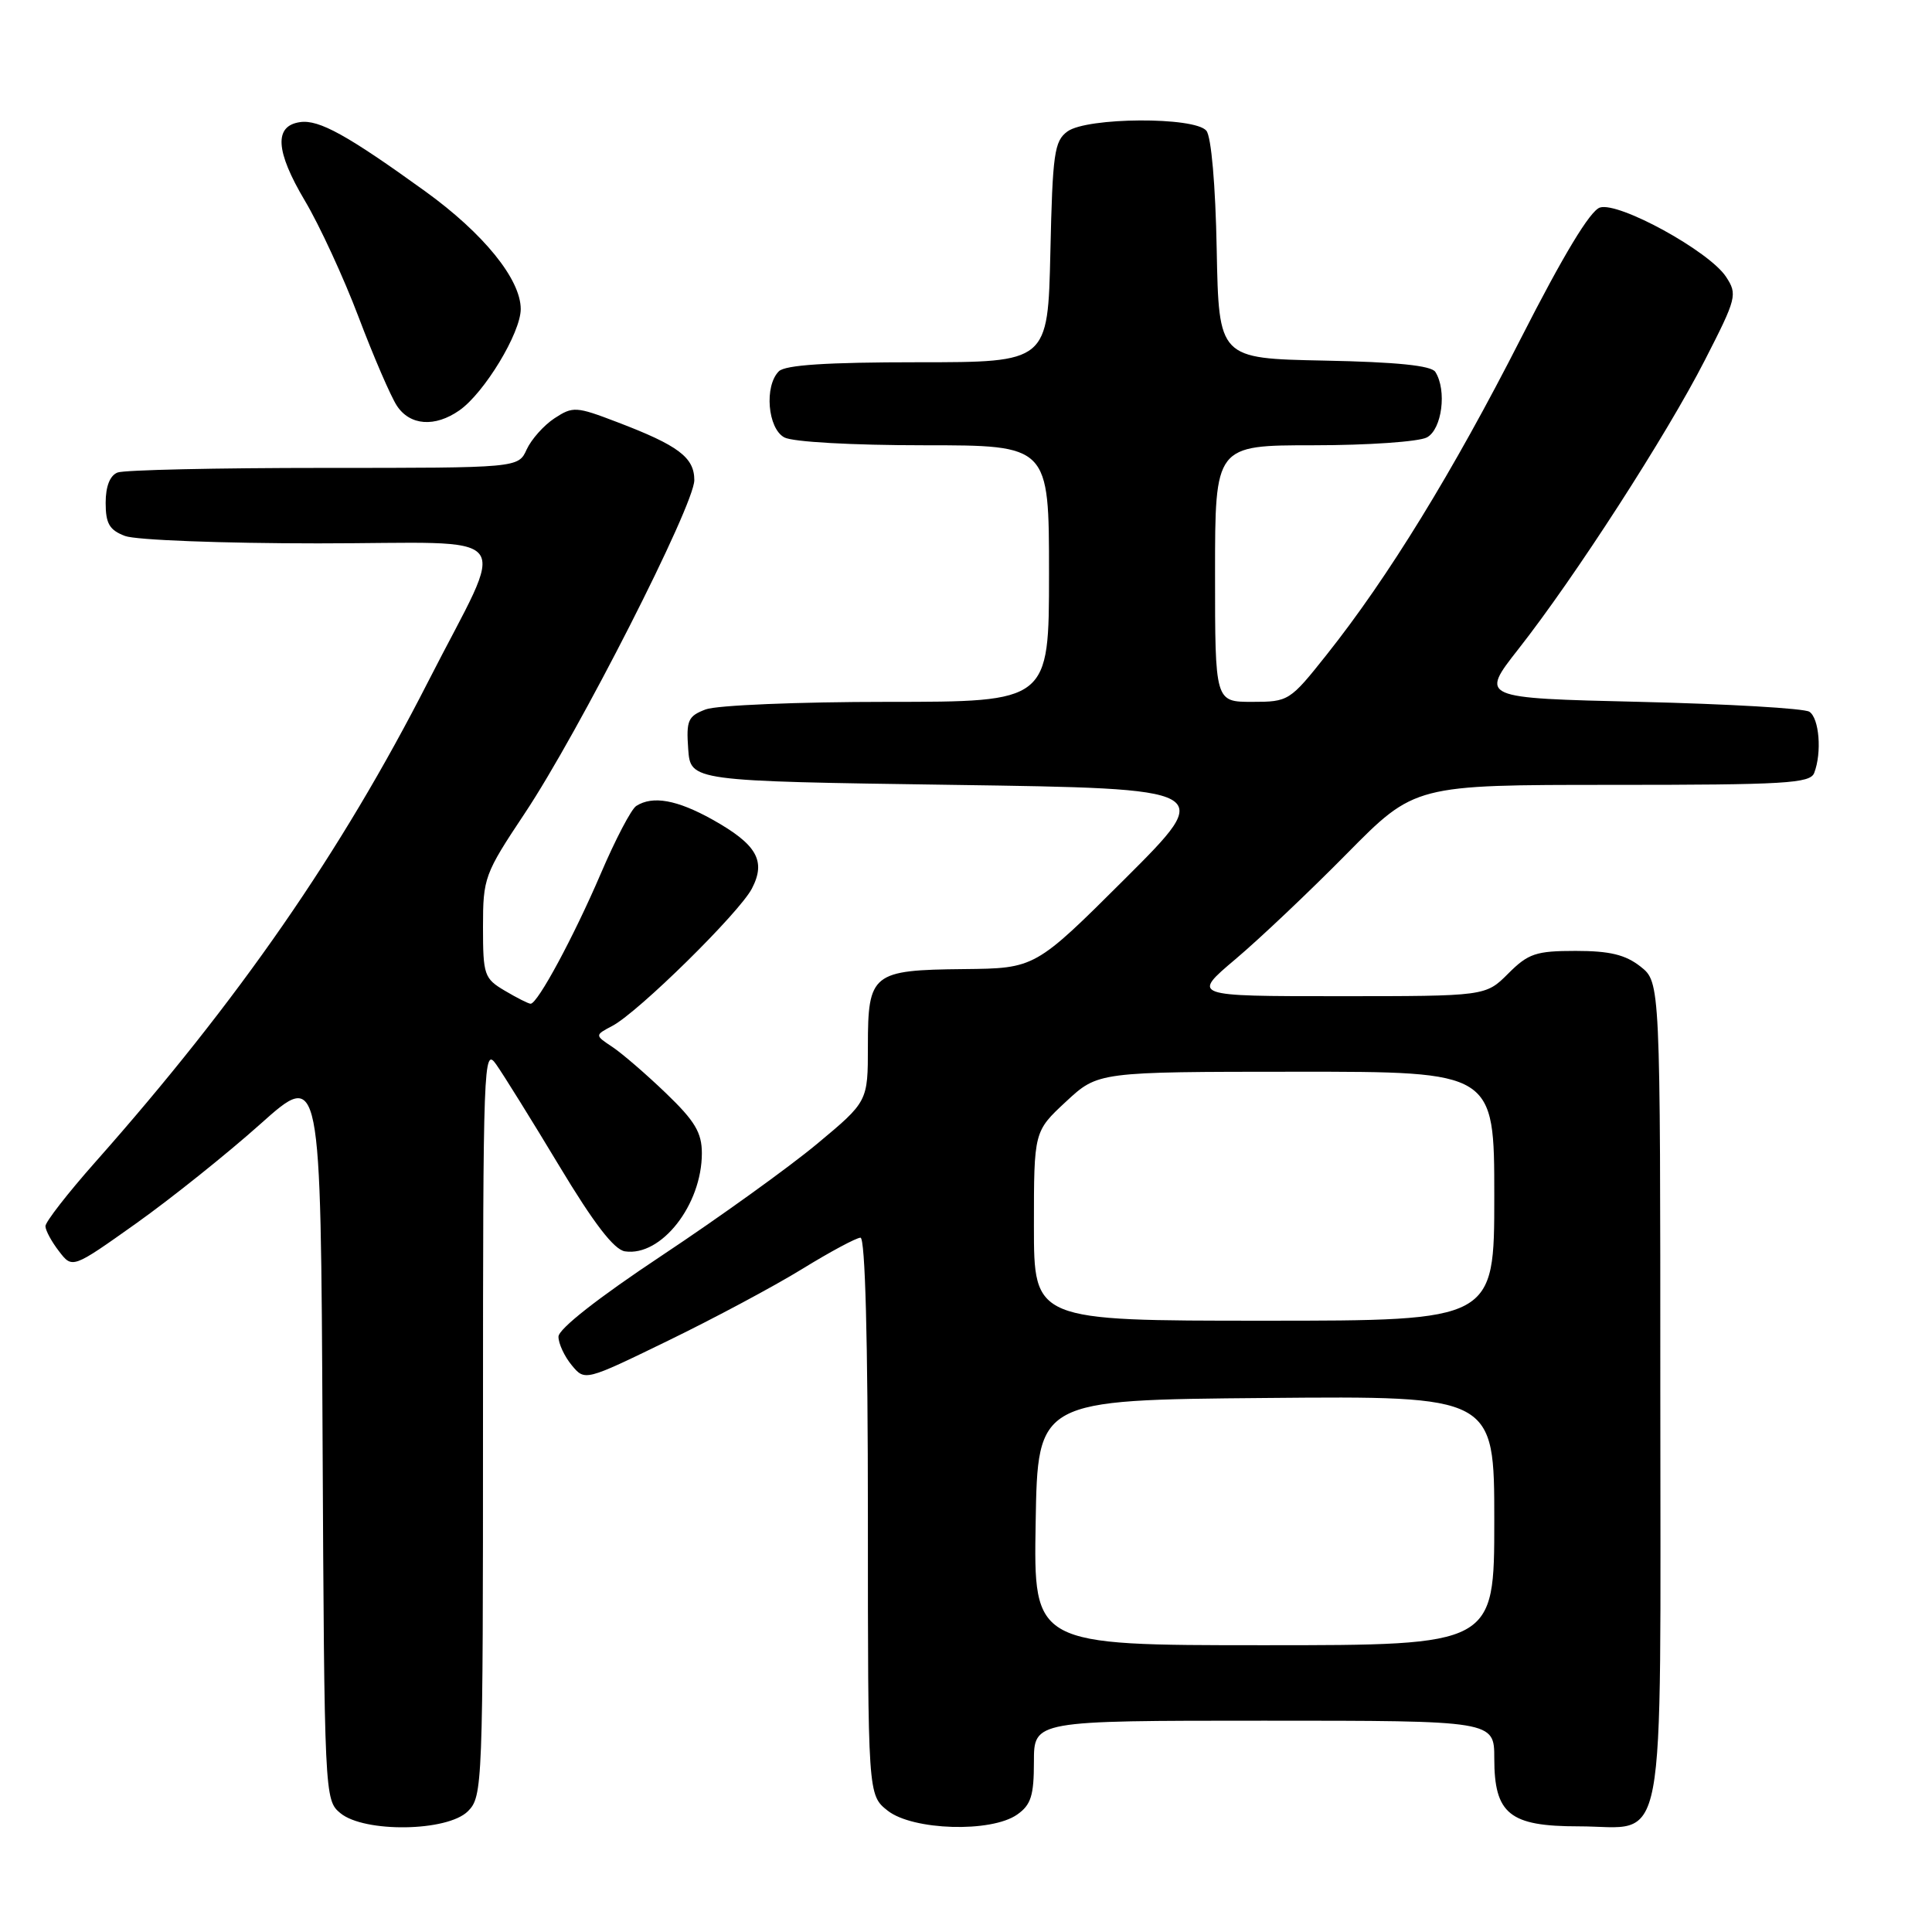 <?xml version="1.0" encoding="UTF-8" standalone="no"?>
<!DOCTYPE svg PUBLIC "-//W3C//DTD SVG 1.1//EN" "http://www.w3.org/Graphics/SVG/1.1/DTD/svg11.dtd" >
<svg xmlns="http://www.w3.org/2000/svg" xmlns:xlink="http://www.w3.org/1999/xlink" version="1.1" viewBox="0 0 256 256">
 <g >
 <path fill="currentColor"
d=" M 62.00 240.00 C 63.95 238.05 64.00 236.67 64.00 188.28 C 64.00 140.71 64.08 138.66 65.74 141.03 C 66.70 142.39 70.47 148.45 74.11 154.50 C 78.68 162.10 81.37 165.60 82.81 165.81 C 87.61 166.53 93.00 159.66 93.00 152.81 C 93.00 150.08 92.08 148.54 88.25 144.86 C 85.64 142.35 82.44 139.59 81.15 138.73 C 78.80 137.17 78.80 137.17 81.15 135.93 C 84.60 134.10 97.96 120.95 99.63 117.74 C 101.54 114.07 100.29 111.89 94.39 108.59 C 89.70 105.98 86.49 105.40 84.31 106.79 C 83.65 107.20 81.53 111.26 79.59 115.80 C 76.02 124.12 71.24 133.00 70.31 133.00 C 70.03 133.00 68.50 132.23 66.90 131.28 C 64.16 129.66 64.00 129.21 64.00 122.83 C 64.00 116.32 64.19 115.80 69.52 107.79 C 76.69 97.03 92.00 66.94 92.00 63.62 C 92.00 60.61 89.89 59.02 81.77 55.93 C 76.34 53.85 75.91 53.83 73.48 55.42 C 72.06 56.35 70.41 58.21 69.79 59.55 C 68.68 62.00 68.68 62.00 42.92 62.00 C 28.75 62.00 16.45 62.27 15.58 62.61 C 14.57 63.00 14.00 64.44 14.00 66.63 C 14.00 69.38 14.50 70.24 16.57 71.02 C 17.98 71.56 29.48 72.00 42.13 72.00 C 69.15 72.00 67.27 69.64 56.73 90.32 C 45.17 112.98 31.61 132.56 12.63 153.98 C 8.98 158.10 6.01 161.92 6.02 162.48 C 6.03 163.04 6.84 164.54 7.82 165.80 C 9.59 168.11 9.59 168.11 18.05 162.10 C 22.70 158.79 30.10 152.87 34.50 148.94 C 42.50 141.79 42.50 141.79 42.74 190.15 C 42.98 238.04 43.01 238.52 45.10 240.25 C 48.27 242.87 59.29 242.71 62.00 240.00 Z  M 134.78 240.44 C 136.61 239.16 137.00 237.93 137.00 233.44 C 137.00 228.00 137.00 228.00 167.50 228.00 C 198.00 228.00 198.00 228.00 198.00 233.00 C 198.00 240.37 200.03 242.00 209.17 242.00 C 221.02 242.00 220.00 247.44 220.00 184.42 C 220.00 130.15 220.00 130.15 217.37 128.07 C 215.37 126.50 213.29 126.00 208.79 126.00 C 203.52 126.00 202.51 126.34 199.85 129.00 C 196.85 132.00 196.85 132.00 177.37 132.00 C 157.90 132.00 157.90 132.00 163.70 127.10 C 166.89 124.41 173.54 118.11 178.48 113.10 C 187.46 104.00 187.46 104.00 213.62 104.00 C 236.56 104.00 239.86 103.80 240.39 102.42 C 241.43 99.73 241.06 95.16 239.75 94.31 C 239.06 93.86 228.96 93.28 217.30 93.00 C 196.10 92.50 196.10 92.50 201.20 86.00 C 208.66 76.51 220.84 57.63 225.90 47.73 C 230.12 39.49 230.24 39.01 228.71 36.68 C 226.48 33.28 214.50 26.71 212.00 27.50 C 210.70 27.91 207.14 33.82 201.54 44.81 C 192.52 62.52 183.93 76.51 175.79 86.75 C 170.91 92.89 170.75 93.00 165.91 93.00 C 161.00 93.00 161.00 93.00 161.00 76.00 C 161.00 59.00 161.00 59.00 174.07 59.00 C 181.25 59.00 188.00 58.53 189.07 57.96 C 191.07 56.89 191.74 51.72 190.19 49.28 C 189.66 48.44 185.09 47.97 175.46 47.78 C 161.50 47.50 161.50 47.50 161.22 33.07 C 161.06 24.51 160.50 18.10 159.85 17.32 C 158.30 15.45 144.03 15.53 141.44 17.42 C 139.70 18.69 139.47 20.35 139.18 33.42 C 138.85 48.00 138.85 48.00 121.63 48.00 C 109.56 48.00 104.04 48.36 103.20 49.20 C 101.25 51.15 101.72 56.78 103.93 57.96 C 105.04 58.56 112.93 59.00 122.43 59.00 C 139.00 59.00 139.00 59.00 139.00 76.00 C 139.00 93.00 139.00 93.00 117.57 93.00 C 105.74 93.00 94.95 93.45 93.51 94.00 C 91.16 94.89 90.92 95.45 91.19 99.25 C 91.50 103.50 91.50 103.50 126.27 104.00 C 161.03 104.50 161.03 104.50 149.10 116.41 C 137.16 128.31 137.16 128.31 127.73 128.41 C 115.56 128.53 115.00 128.97 115.00 138.60 C 115.00 145.96 115.00 145.96 108.25 151.58 C 104.54 154.67 95.31 161.31 87.75 166.33 C 79.27 171.96 74.00 176.09 74.00 177.12 C 74.00 178.03 74.79 179.73 75.75 180.89 C 77.50 183.01 77.50 183.01 88.50 177.66 C 94.55 174.72 102.55 170.45 106.27 168.16 C 109.99 165.87 113.48 164.00 114.02 164.00 C 114.64 164.00 115.00 177.42 115.00 200.93 C 115.00 237.85 115.00 237.85 117.63 239.93 C 120.96 242.54 131.33 242.86 134.78 240.44 Z  M 60.88 54.37 C 64.18 52.06 69.00 44.10 69.00 40.95 C 69.00 37.01 64.08 30.94 56.36 25.36 C 46.05 17.92 42.27 15.82 39.77 16.18 C 36.29 16.67 36.49 20.01 40.40 26.60 C 42.33 29.84 45.53 36.77 47.51 42.00 C 49.49 47.23 51.77 52.51 52.58 53.75 C 54.31 56.40 57.63 56.65 60.88 54.37 Z  M 137.23 201.75 C 137.50 185.50 137.50 185.50 167.75 185.24 C 198.00 184.97 198.00 184.97 198.00 201.49 C 198.00 218.00 198.00 218.00 167.48 218.00 C 136.95 218.00 136.95 218.00 137.23 201.75 Z  M 137.00 162.46 C 137.00 149.92 137.00 149.92 141.25 145.97 C 145.50 142.02 145.50 142.02 171.75 142.01 C 198.00 142.00 198.00 142.00 198.00 158.50 C 198.00 175.00 198.00 175.00 167.50 175.00 C 137.00 175.00 137.00 175.00 137.00 162.46 Z "/>
</g>
</svg>